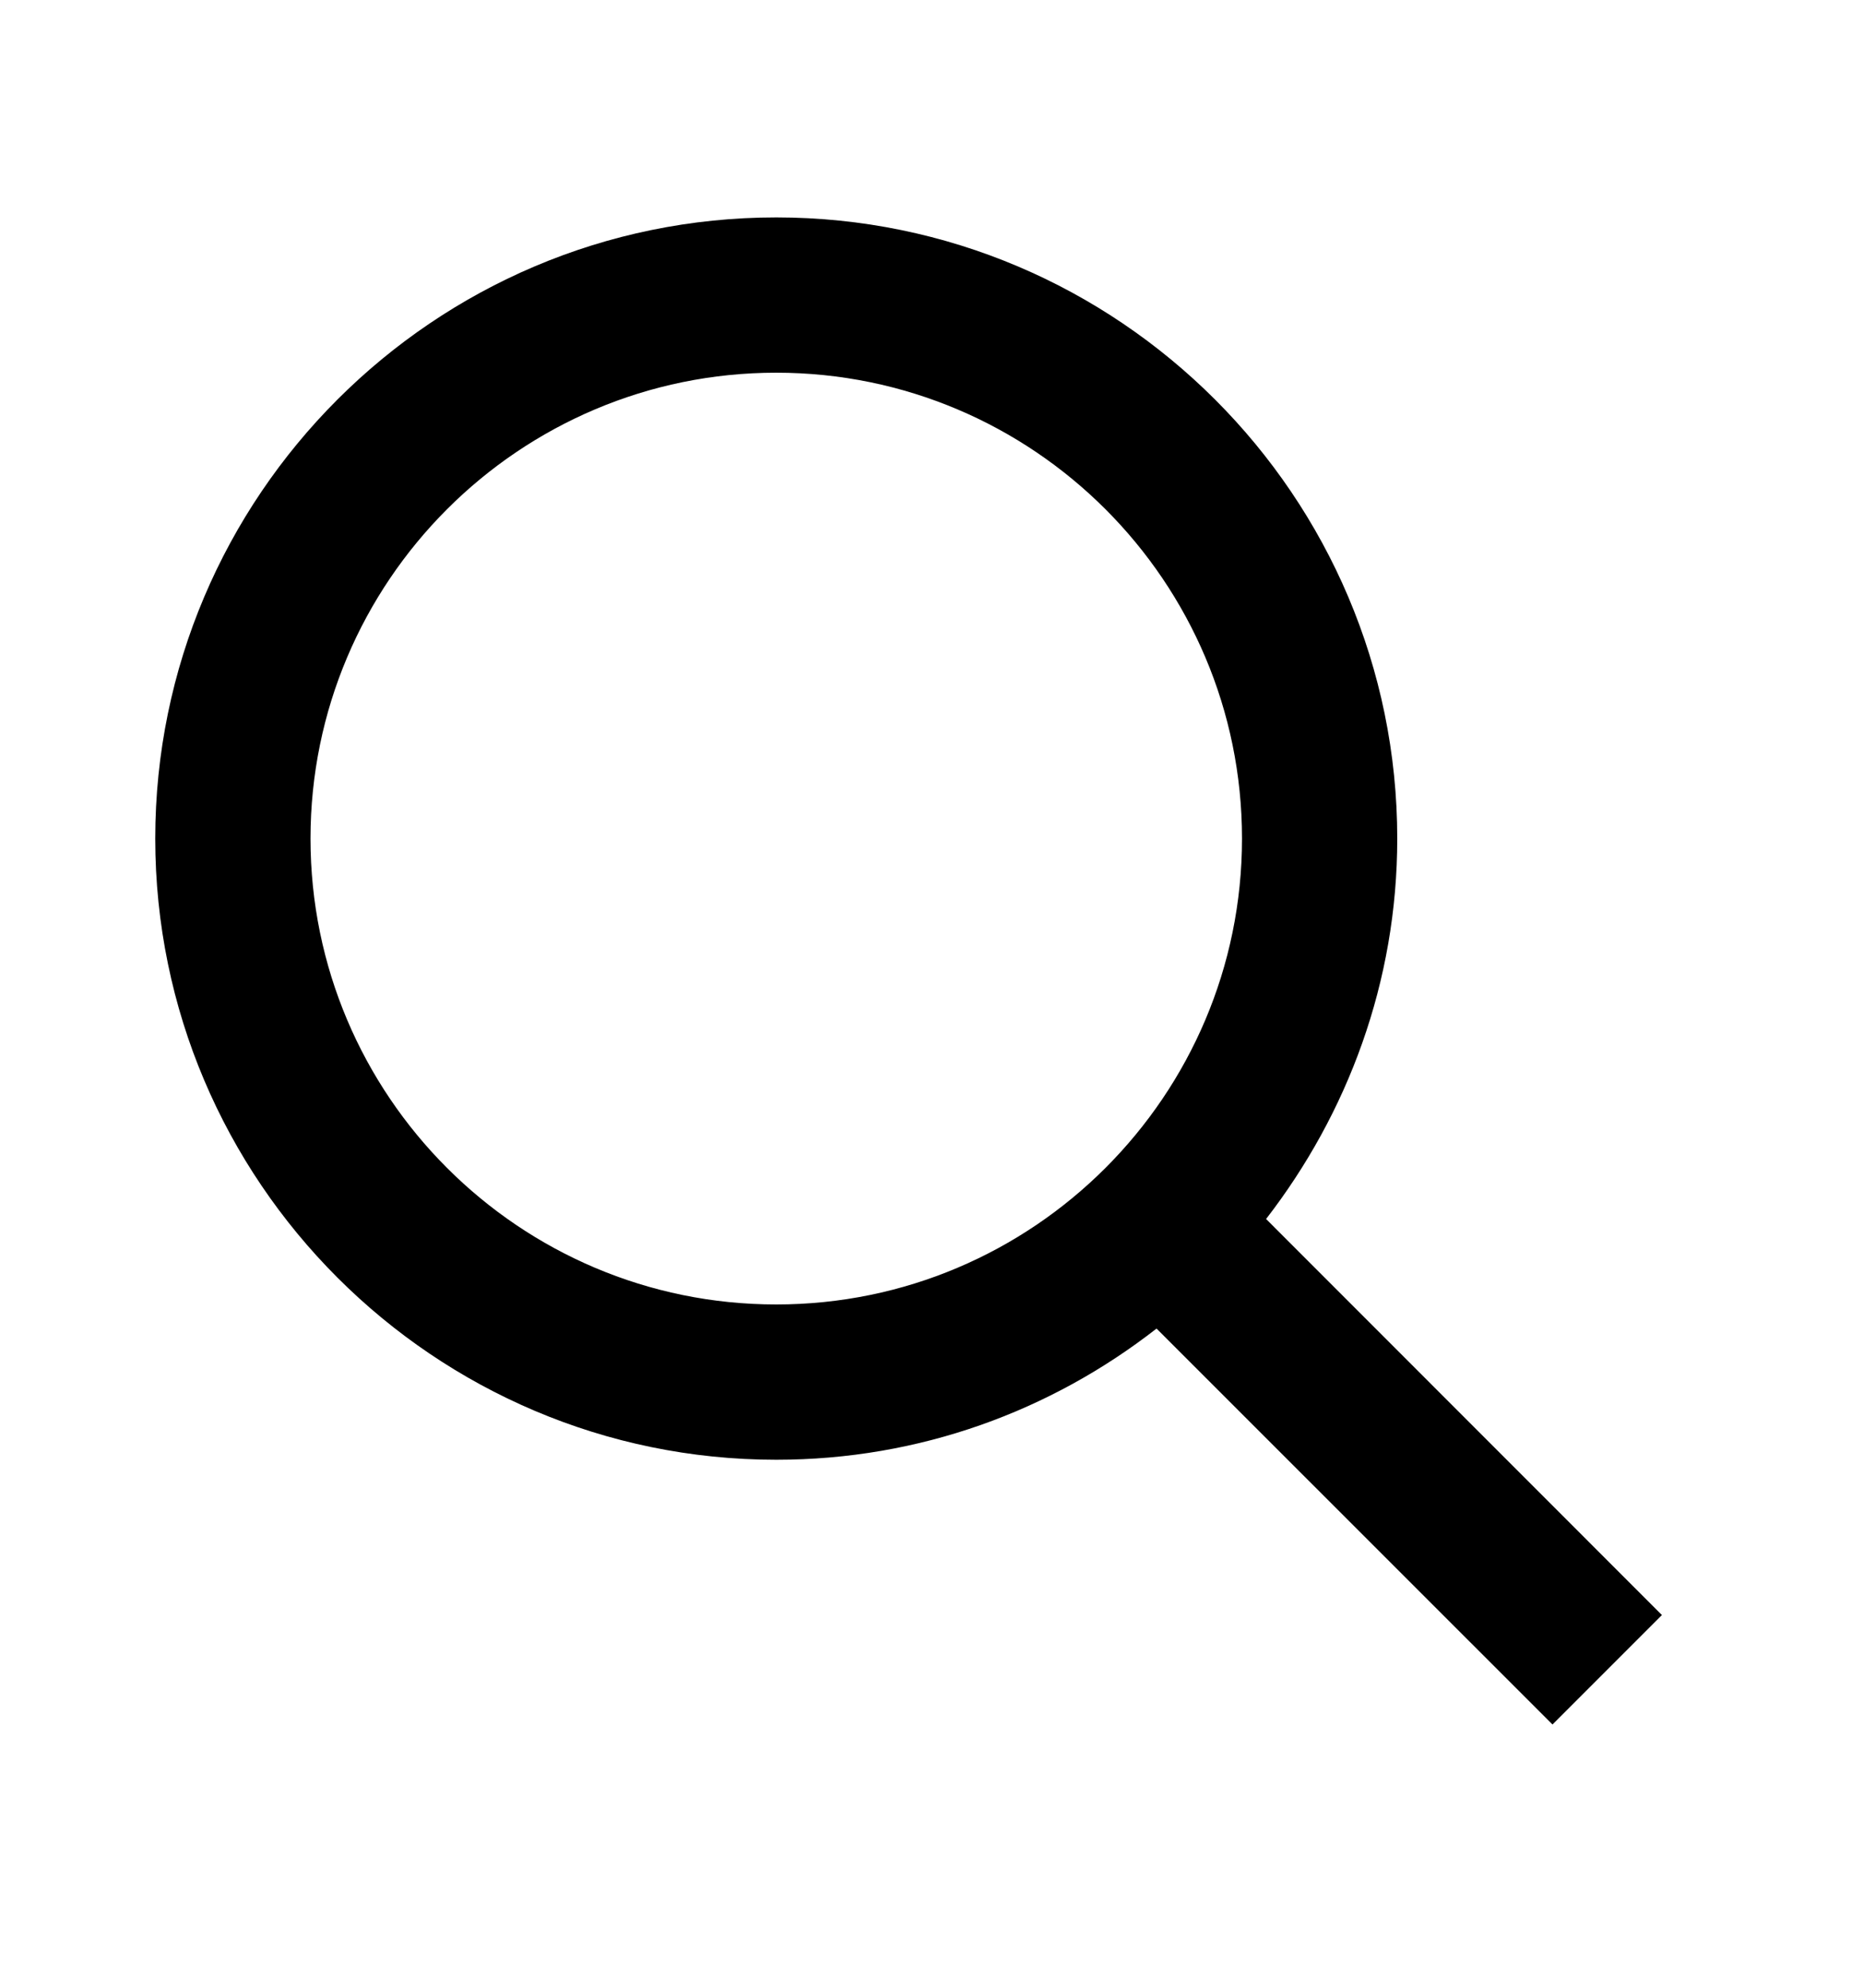 <svg width="15" height="16" viewBox="0 0 15 16" fill="none" xmlns="http://www.w3.org/2000/svg">
<path d="M11.25 6.75C11.25 3.994 9.006 1.75 6.25 1.75C3.494 1.75 1.25 3.994 1.25 6.75C1.25 9.506 3.494 11.75 6.25 11.75C7.406 11.75 8.463 11.356 9.312 10.694L12.5 13.881L13.381 13L10.194 9.812C10.85 8.963 11.25 7.906 11.25 6.75ZM2.5 6.75C2.5 4.681 4.181 3 6.25 3C8.319 3 10 4.681 10 6.75C10 8.819 8.319 10.5 6.25 10.5C4.181 10.5 2.5 8.819 2.5 6.75Z" fill="black"/>
</svg>
